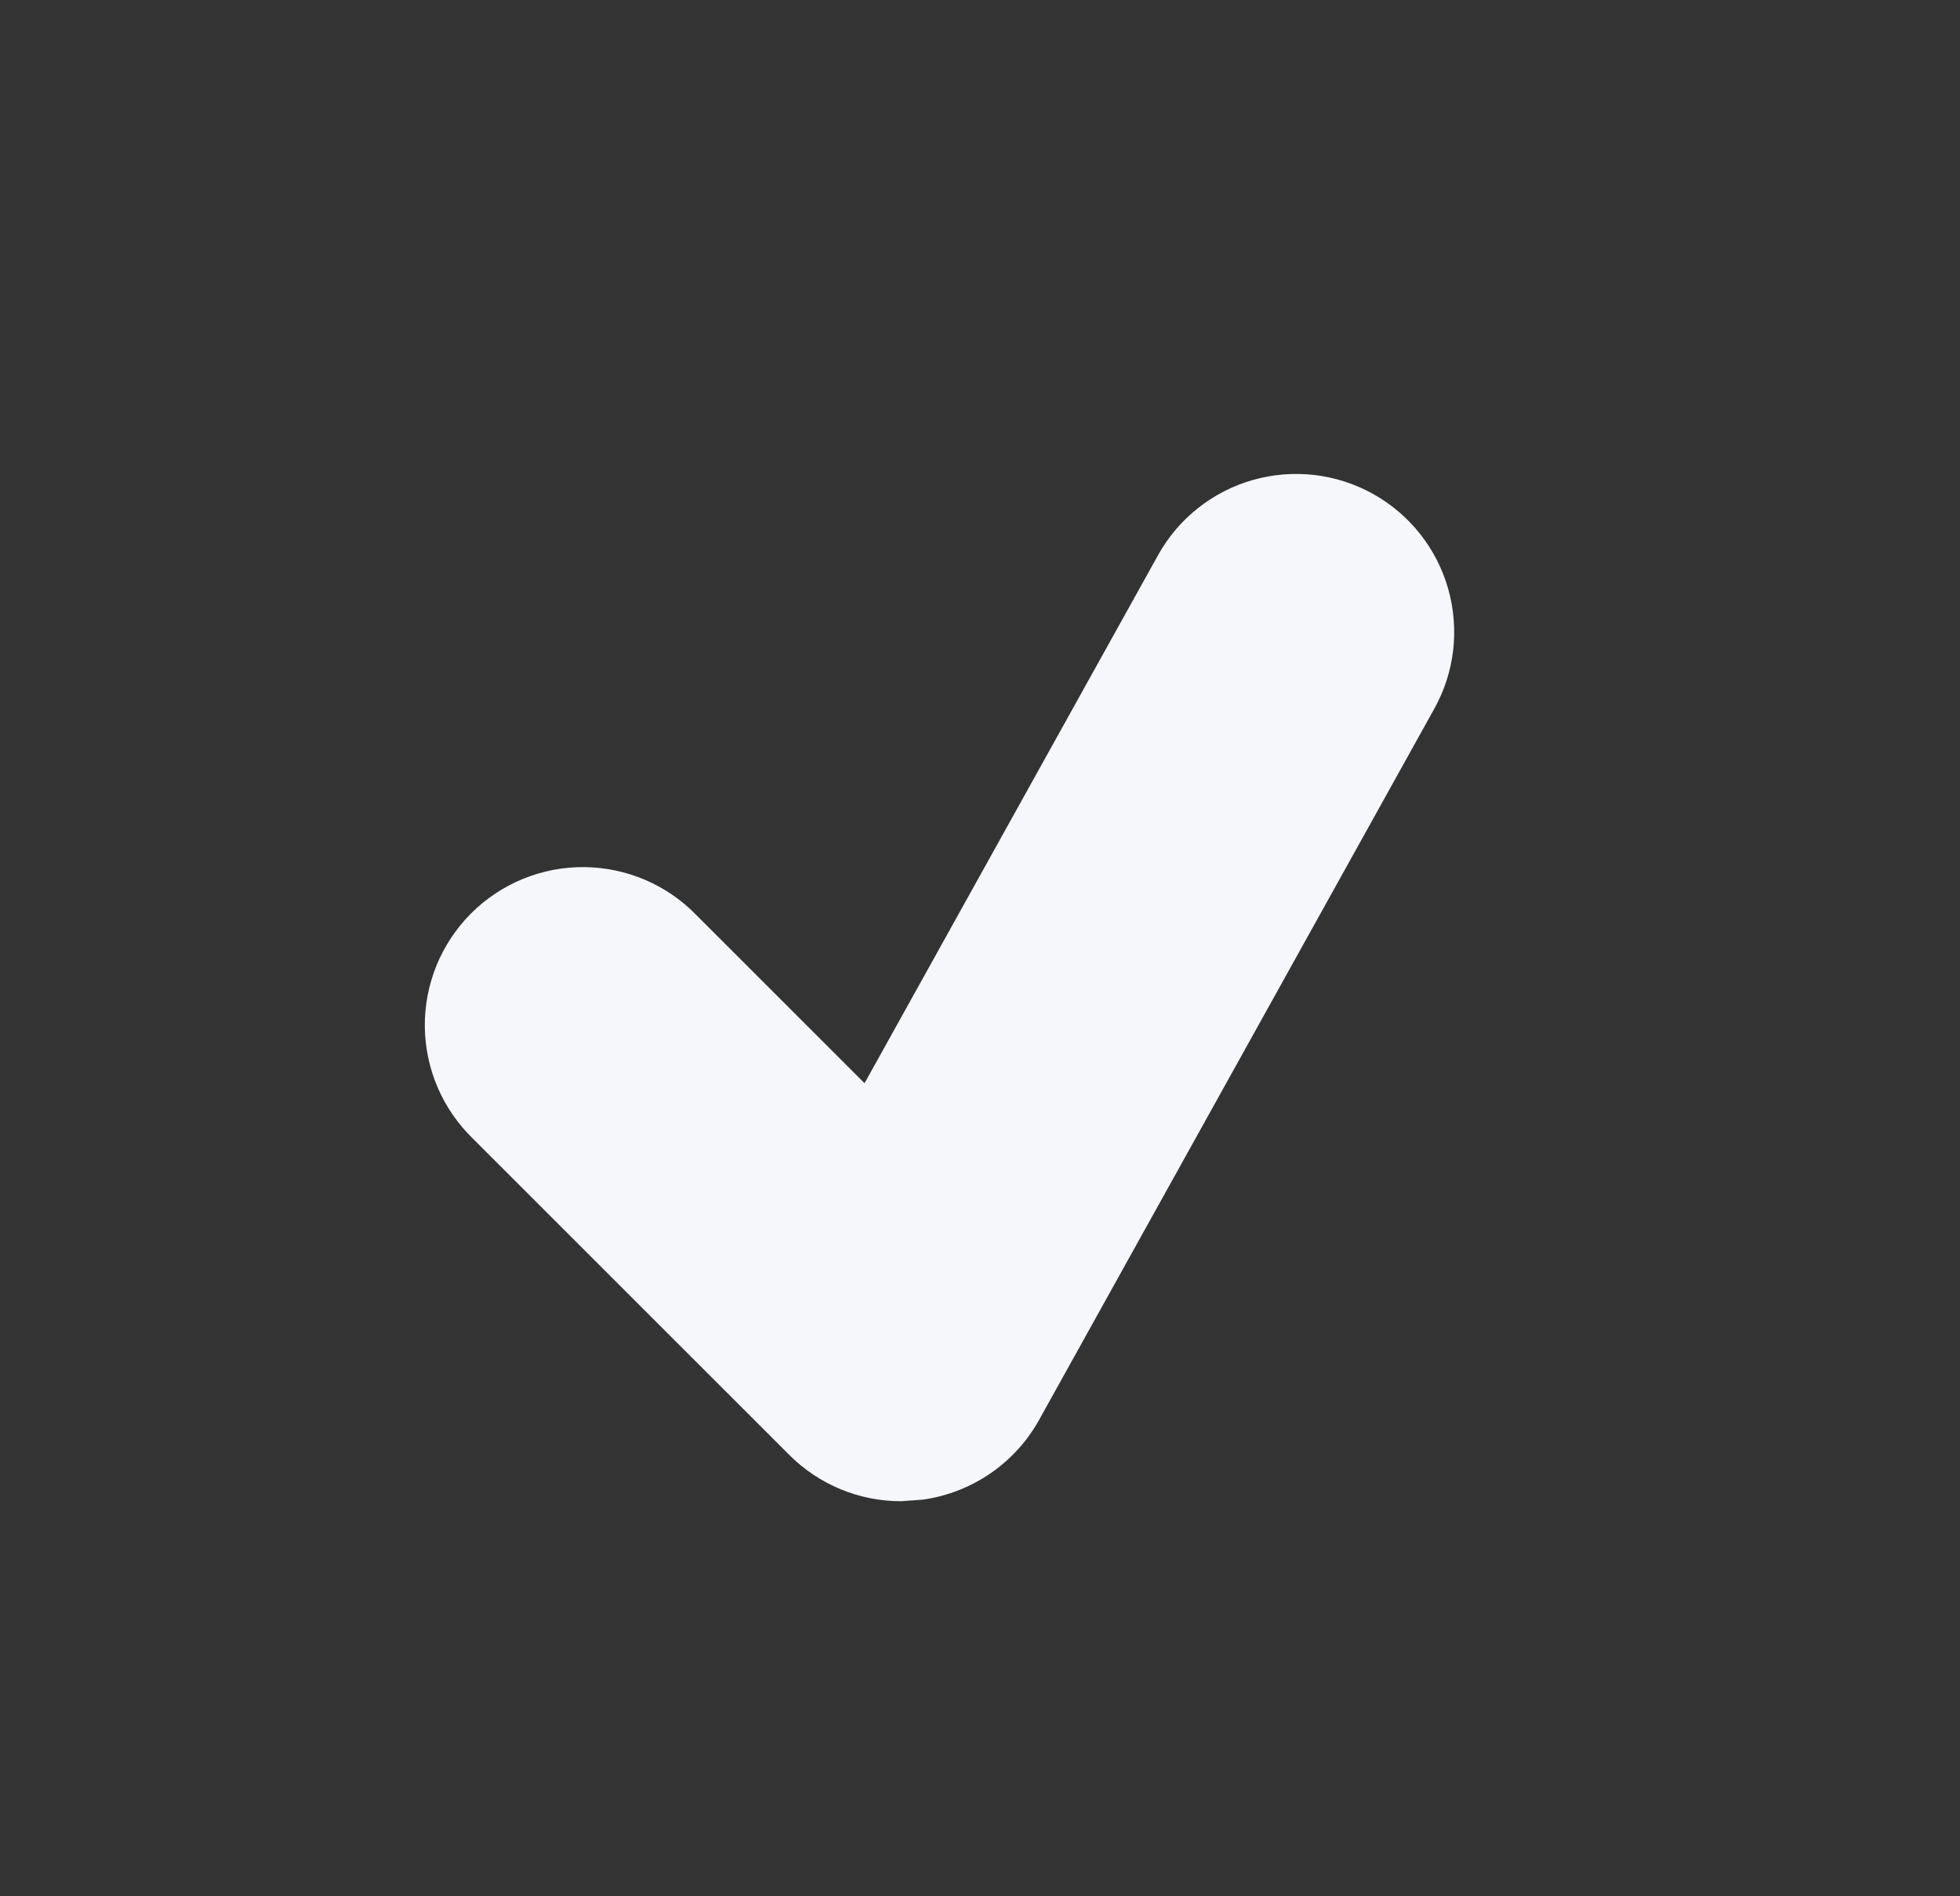 <svg width="31" height="30" viewBox="0 0 31 30" fill="none" xmlns="http://www.w3.org/2000/svg">
<rect x="0" y="0" width="31" height="30" fill="#333333" stroke="none"/>
<path d="M21.715 7.813C21.428 7.654 21.112 7.552 20.786 7.514C20.46 7.477 20.129 7.504 19.814 7.594C19.498 7.684 19.203 7.836 18.946 8.04C18.689 8.244 18.474 8.497 18.315 8.785L13.674 17.137L11.018 14.481C10.787 14.242 10.511 14.052 10.206 13.921C9.901 13.79 9.573 13.721 9.241 13.718C8.909 13.715 8.58 13.778 8.273 13.904C7.965 14.03 7.686 14.215 7.451 14.45C7.217 14.685 7.031 14.964 6.905 15.271C6.78 15.578 6.716 15.907 6.719 16.239C6.722 16.571 6.791 16.899 6.922 17.204C7.053 17.509 7.244 17.785 7.482 18.016L12.482 23.016C12.955 23.49 13.592 23.75 14.25 23.75L14.596 23.725C14.979 23.671 15.345 23.529 15.664 23.31C15.983 23.091 16.247 22.802 16.435 22.463L22.685 11.213C22.845 10.926 22.946 10.611 22.984 10.285C23.021 9.959 22.994 9.628 22.904 9.312C22.814 8.997 22.663 8.702 22.459 8.445C22.255 8.187 22.002 7.973 21.715 7.813Z" fill="#F5F7FB"/>
</svg>
